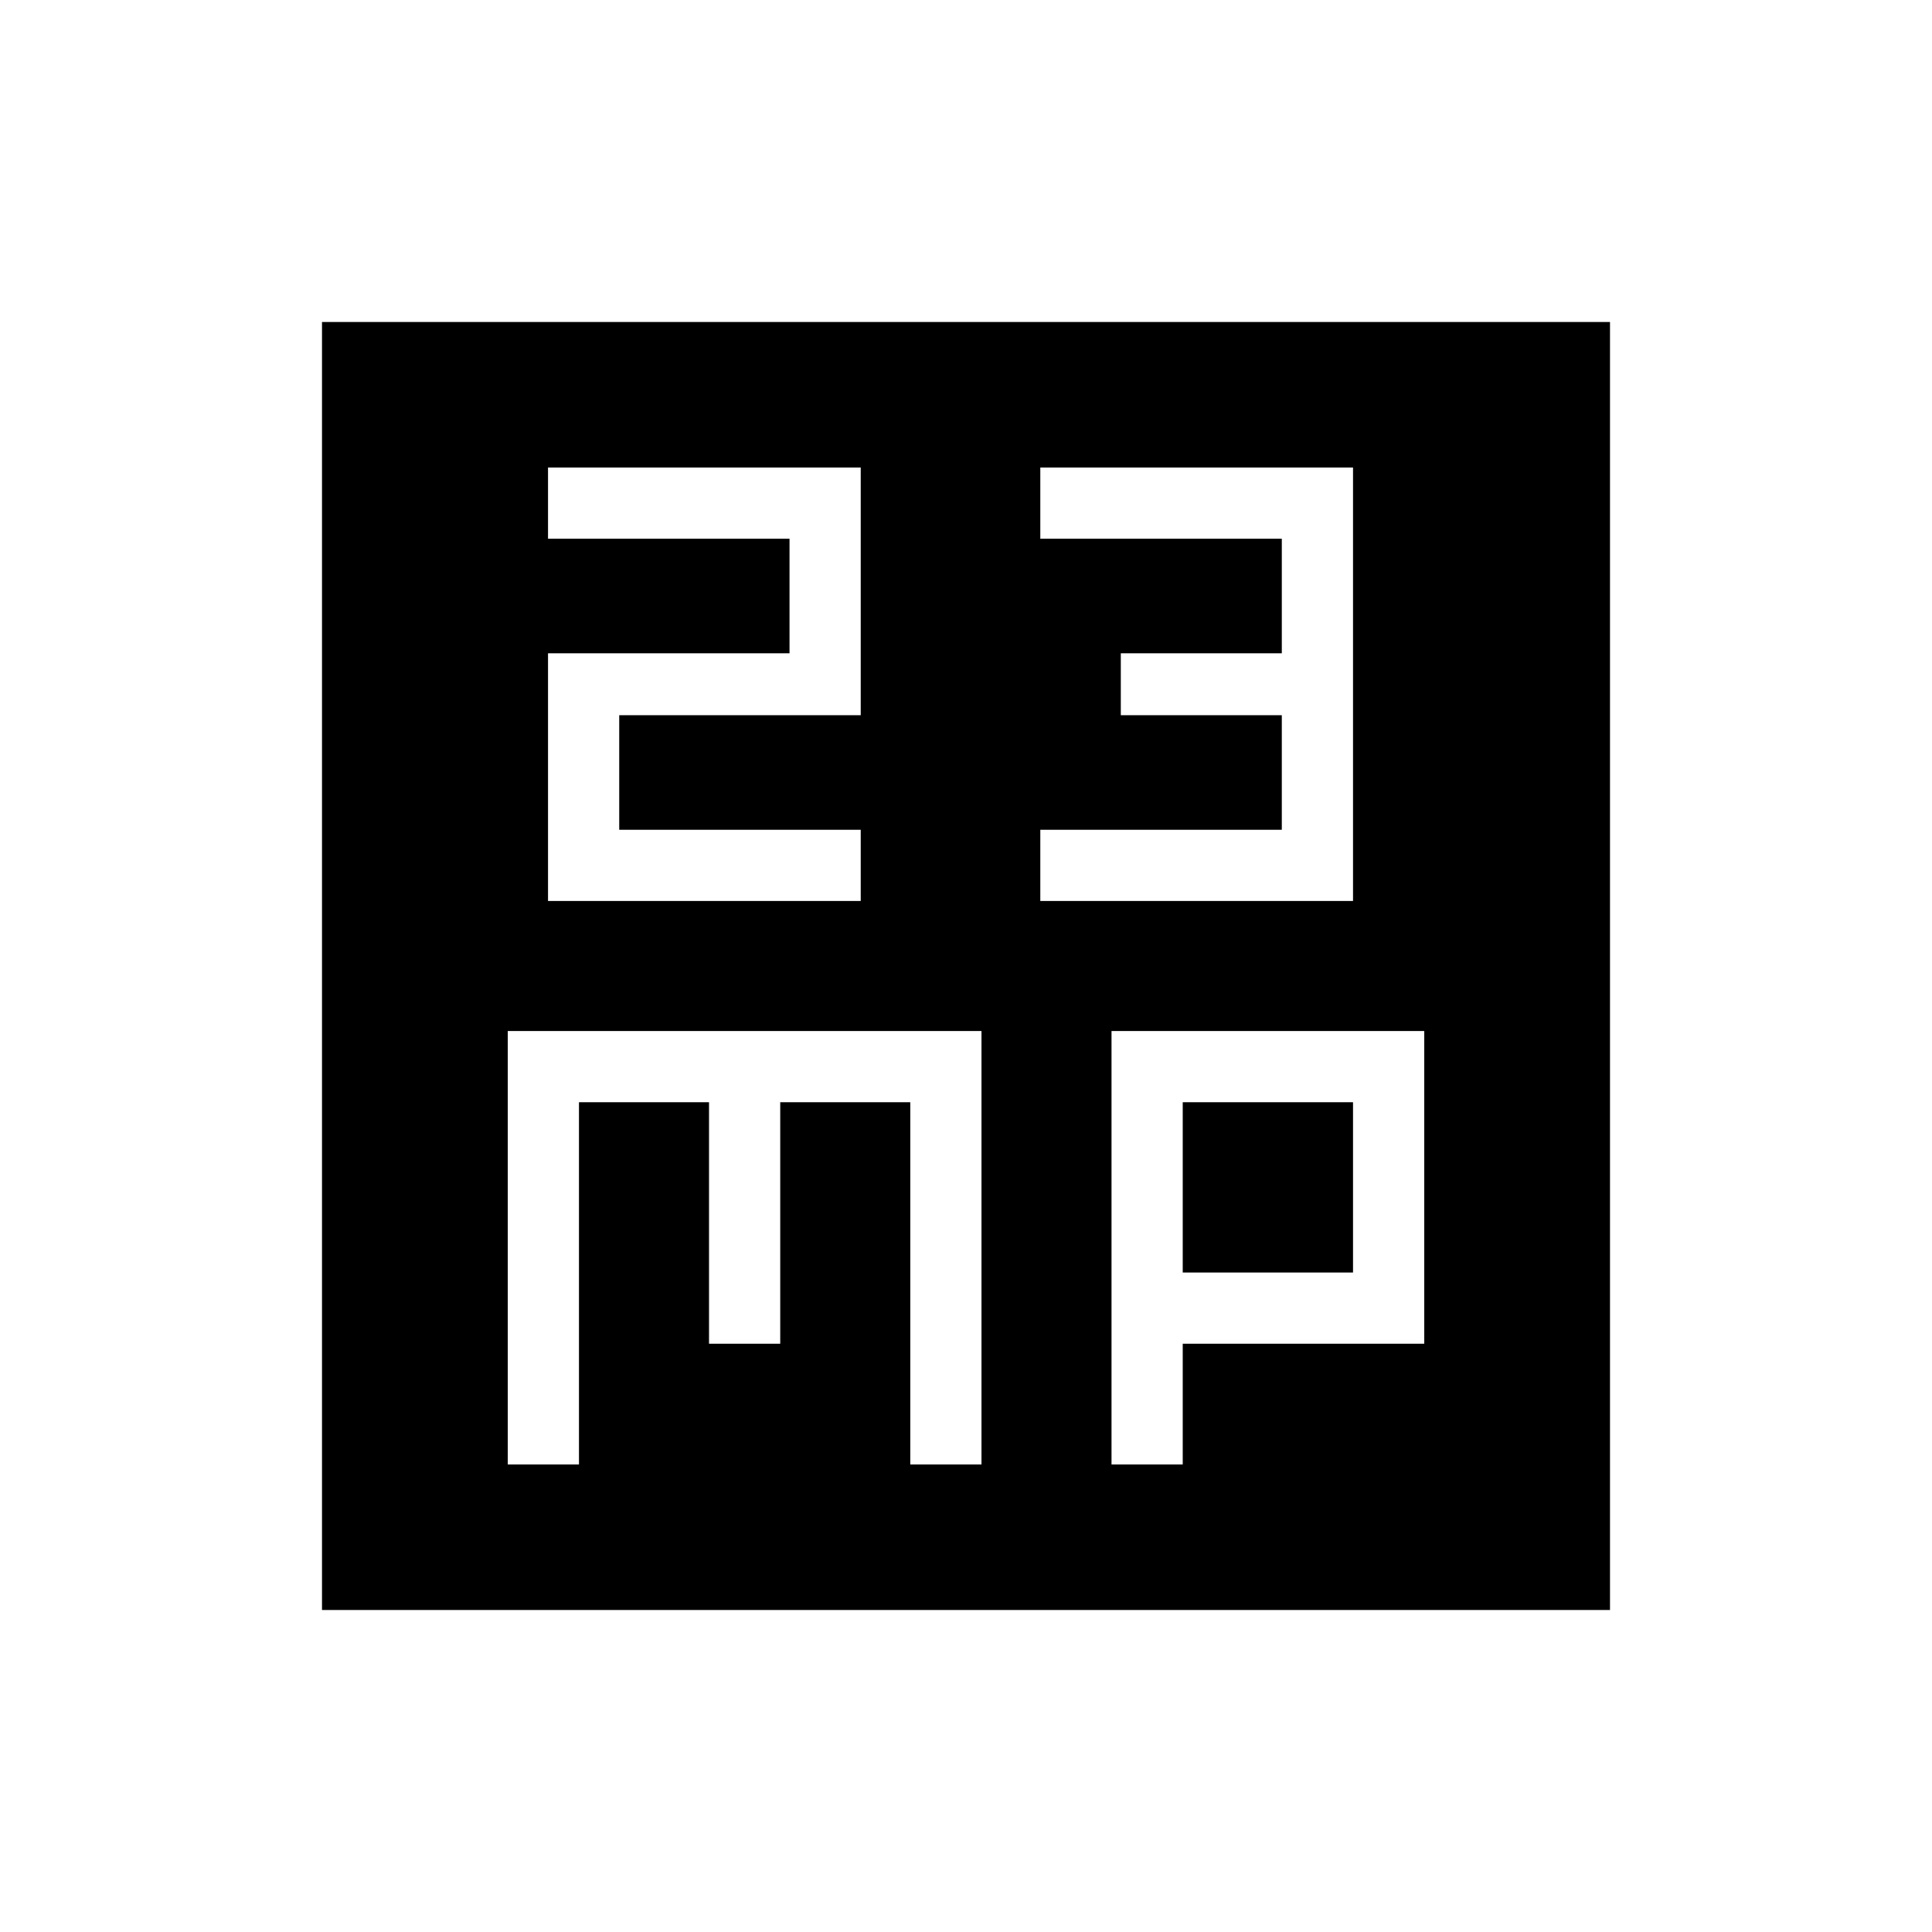 <svg xmlns="http://www.w3.org/2000/svg" height="24" viewBox="0 -960 960 960" width="24"><path d="M272.308-512.308h155.384v-35.384h-120v-56.923h120v-123.077H272.308v35.384h120v56.923h-120v123.077Zm244.615 0h155.385v-215.384H516.923v35.384h120v56.923h-80v30.77h80v56.923h-120v35.384Zm-264.615 280h35.384v-180h64.616v120h35.384v-120h64.616v180h35.384v-215.384H252.308v215.384Zm300 0h35.384v-60h120v-155.384H552.308v215.384Zm35.384-95.384v-84.616h84.616v84.616h-84.616ZM160-160v-640h640v640H160Z"/></svg>